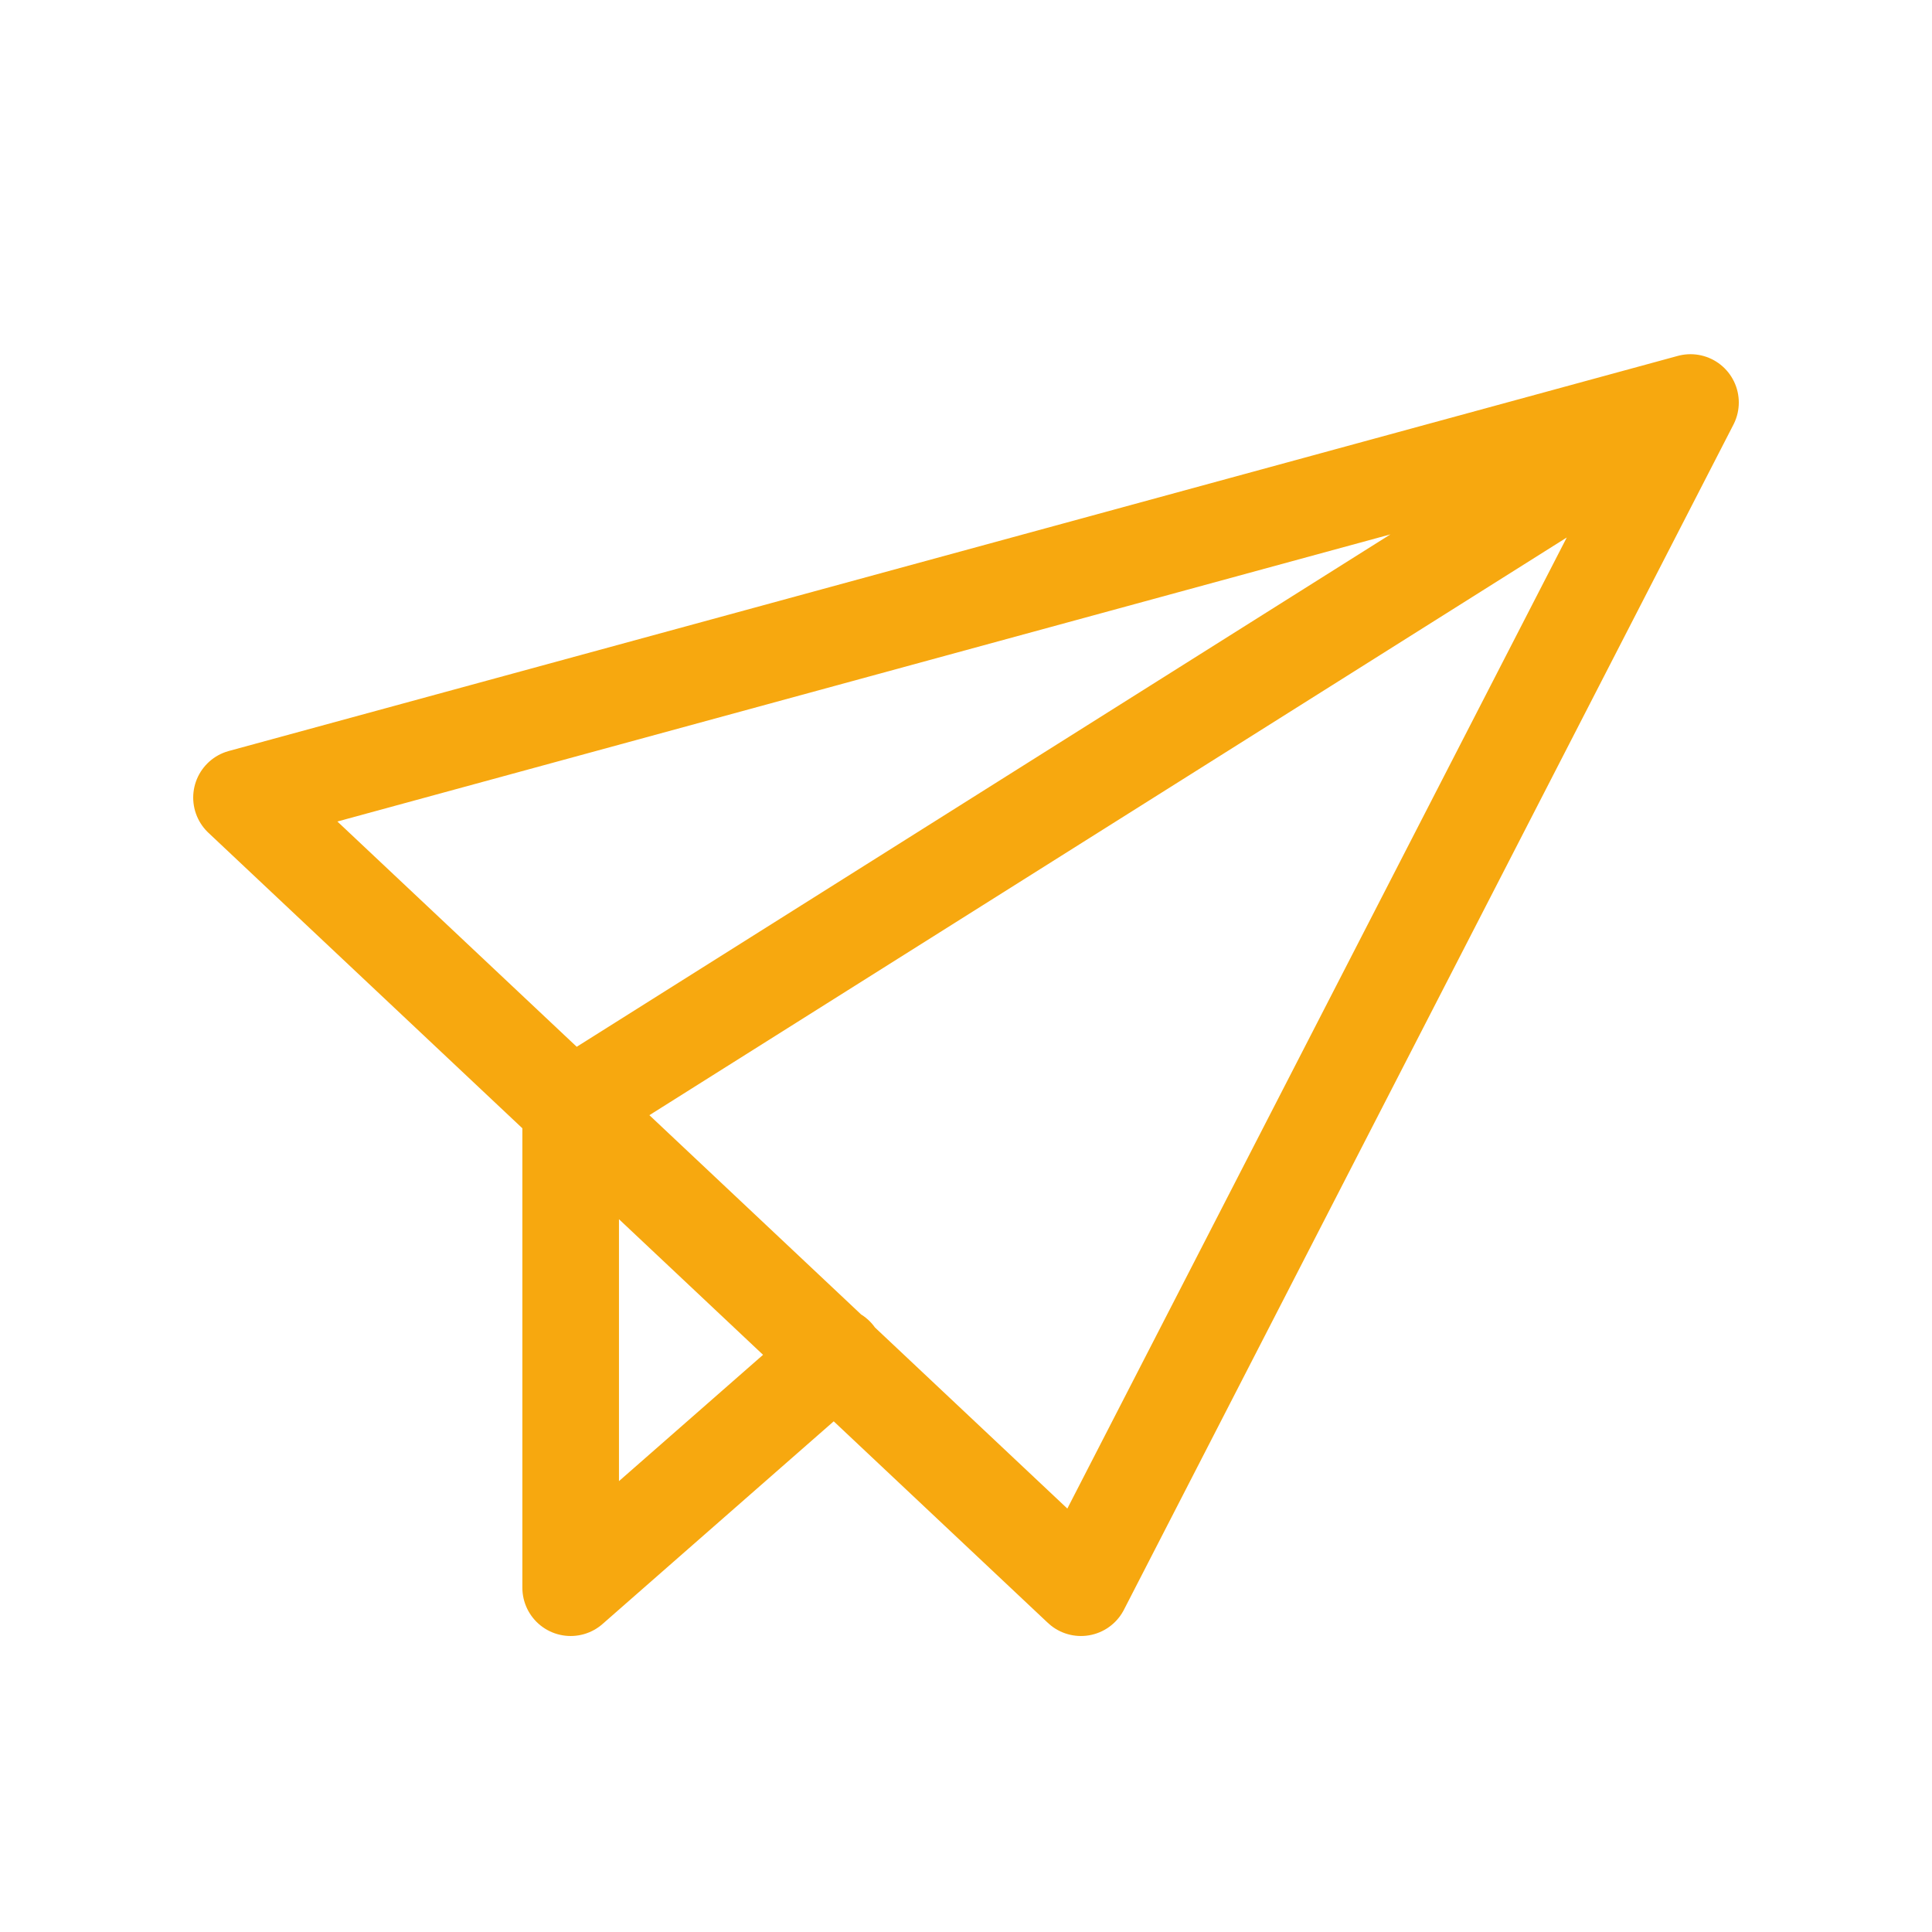 <svg width="24" height="24" viewBox="0 0 24 24" fill="none" xmlns="http://www.w3.org/2000/svg">
<path d="M10.38 16.838L7.089 19.723V13.76L21 5M21 5L13.428 19.723L3 9.908L21 5Z" stroke="#F7A80F" stroke-width="1.2" stroke-linecap="round" stroke-linejoin="round"/>
</svg>
